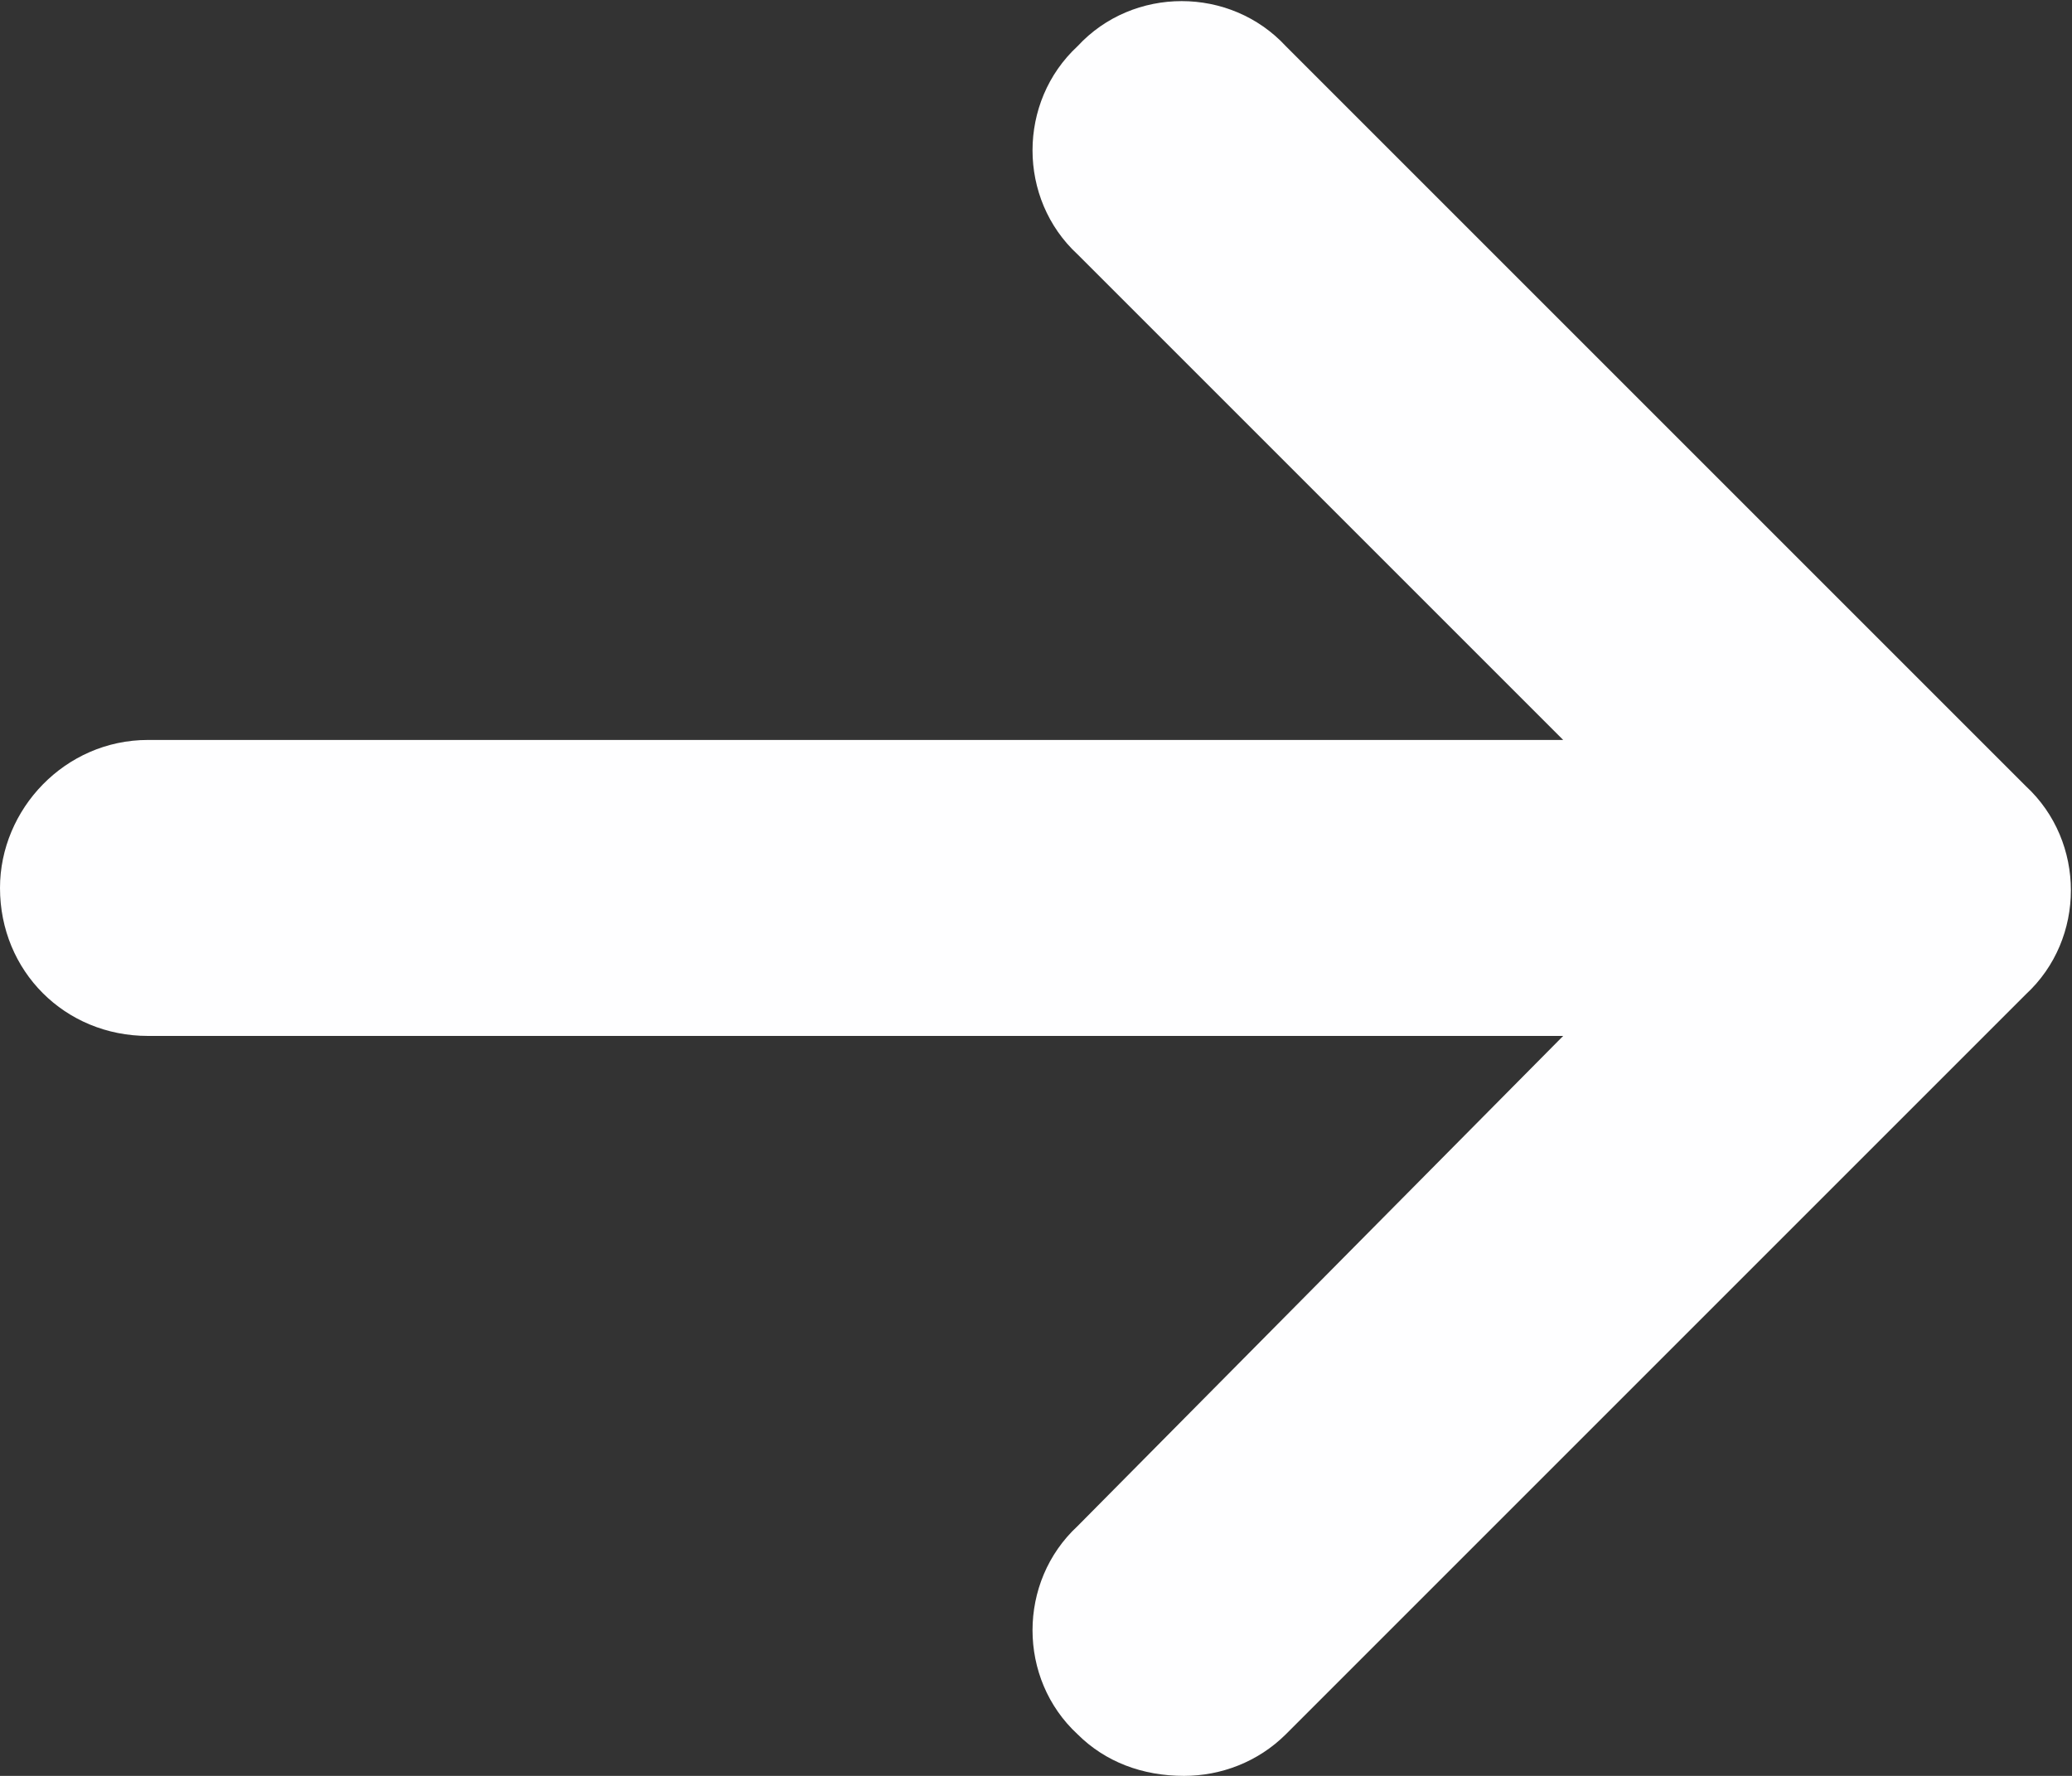 <svg width="14" height="12" viewBox="0 0 14 12" fill="none" xmlns="http://www.w3.org/2000/svg">
<rect x="0" y="0" width="14" height="12" fill="#333333" stroke="none"/>
<path d="M13.688 6.719L8.688 11.719C8.5 11.906 8.25 12 8 12C7.719 12 7.469 11.906 7.281 11.719C6.875 11.344 6.875 10.688 7.281 10.312L10.562 7H1C0.438 7 0 6.562 0 6C0 5.469 0.438 5 1 5H10.562L7.281 1.719C6.875 1.344 6.875 0.688 7.281 0.312C7.656 -0.094 8.312 -0.094 8.688 0.312L13.688 5.312C14.094 5.688 14.094 6.344 13.688 6.719Z" fill="#FEFEFF"/>
</svg>
